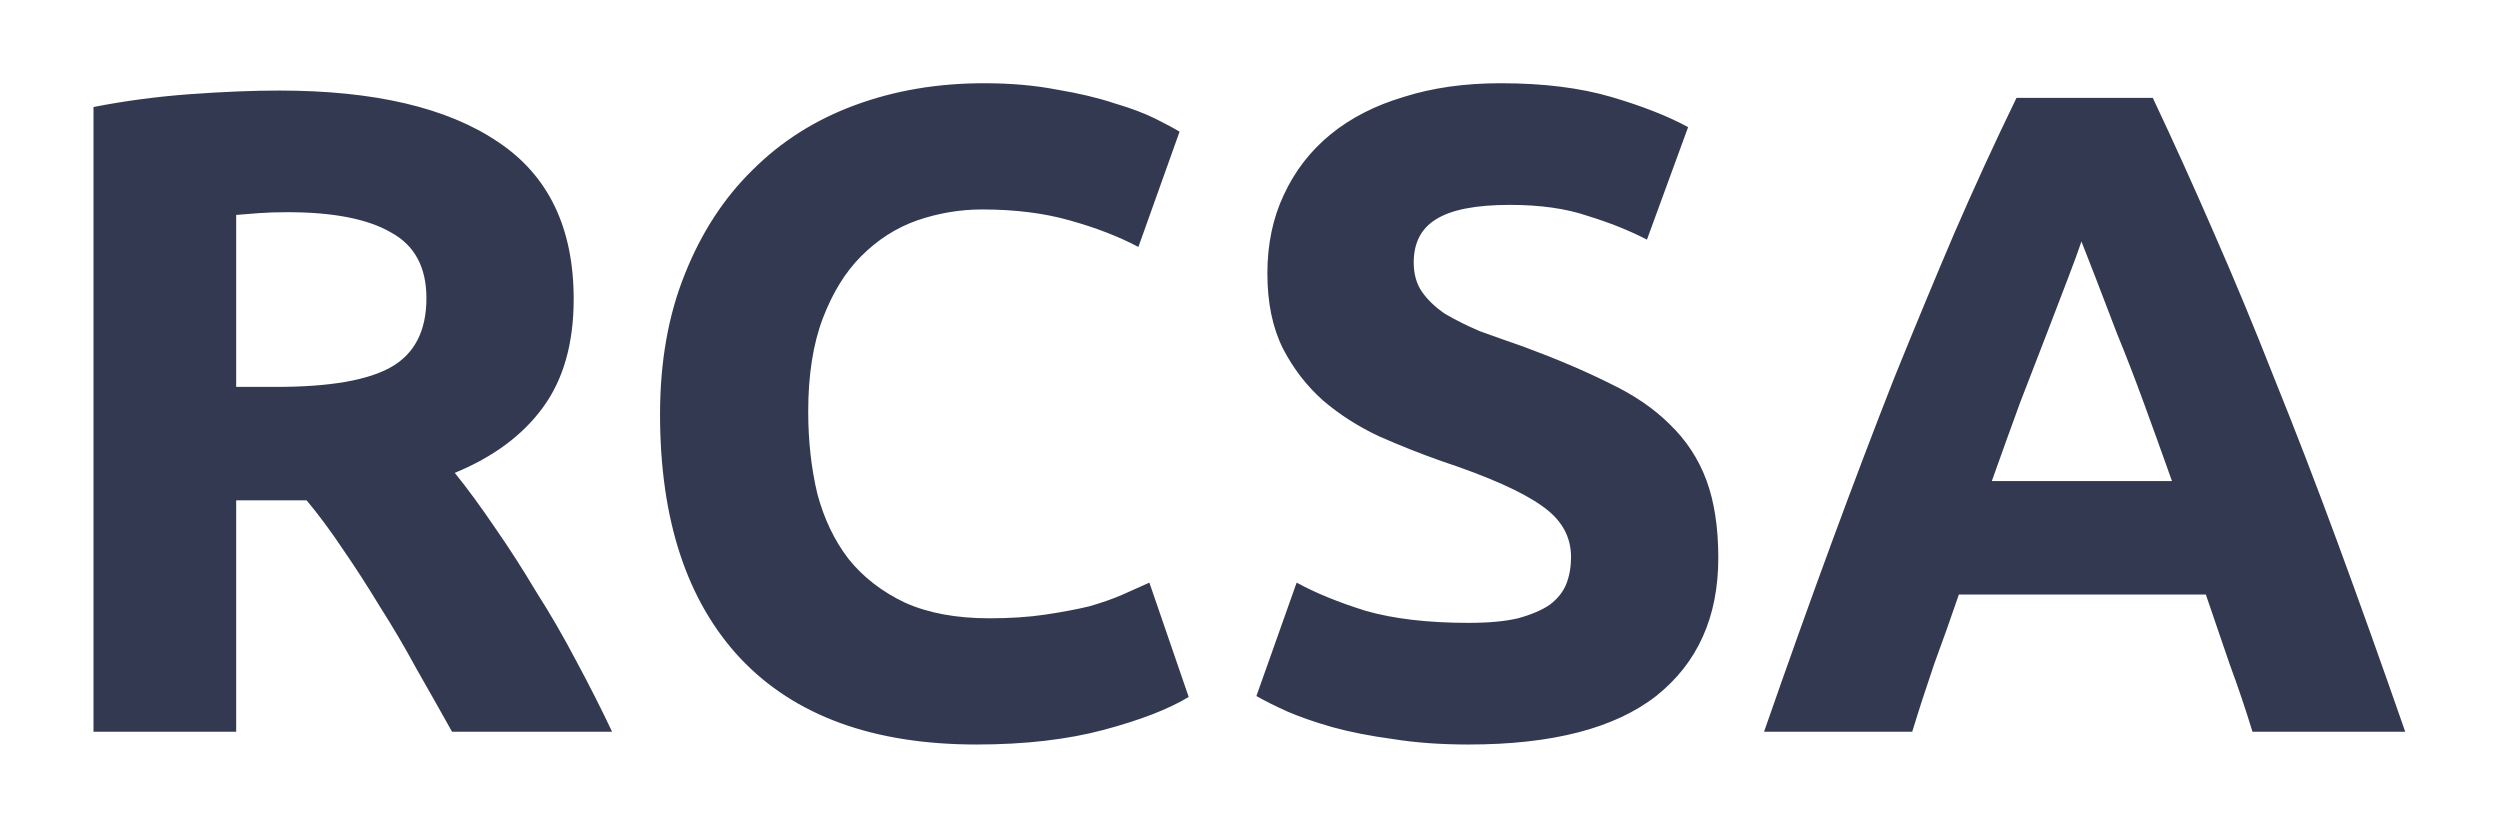 <svg width="123" height="41" viewBox="0 0 123 41" fill="none" xmlns="http://www.w3.org/2000/svg">
<g filter="url(#filter0_d)">
<path d="M13.735 0.455C18.415 0.455 22 1.295 24.49 2.975C26.98 4.625 28.225 7.205 28.225 10.715C28.225 12.905 27.715 14.69 26.695 16.07C25.705 17.42 24.265 18.485 22.375 19.265C23.005 20.045 23.665 20.945 24.355 21.965C25.045 22.955 25.72 24.005 26.38 25.115C27.07 26.195 27.73 27.335 28.36 28.535C28.99 29.705 29.575 30.86 30.115 32H22.24C21.67 30.98 21.085 29.945 20.485 28.895C19.915 27.845 19.315 26.825 18.685 25.835C18.085 24.845 17.485 23.915 16.885 23.045C16.285 22.145 15.685 21.335 15.085 20.615H11.62V32H4.6V1.265C6.13 0.965 7.705 0.755 9.325 0.635C10.975 0.515 12.445 0.455 13.735 0.455ZM14.14 6.44C13.63 6.44 13.165 6.455 12.745 6.485C12.355 6.515 11.98 6.545 11.62 6.575V15.035H13.6C16.24 15.035 18.13 14.705 19.27 14.045C20.41 13.385 20.98 12.26 20.98 10.67C20.98 9.14 20.395 8.06 19.225 7.43C18.085 6.77 16.39 6.44 14.14 6.44ZM48.044 32.63C42.974 32.63 39.104 31.22 36.434 28.4C33.794 25.58 32.474 21.575 32.474 16.385C32.474 13.805 32.879 11.51 33.689 9.5C34.499 7.46 35.609 5.75 37.019 4.37C38.429 2.96 40.109 1.895 42.059 1.175C44.009 0.455 46.124 0.095 48.404 0.095C49.724 0.095 50.924 0.2 52.004 0.41C53.084 0.59 54.029 0.815 54.839 1.085C55.649 1.325 56.324 1.58 56.864 1.85C57.404 2.12 57.794 2.33 58.034 2.48L56.009 8.15C55.049 7.64 53.924 7.205 52.634 6.845C51.374 6.485 49.934 6.305 48.314 6.305C47.234 6.305 46.169 6.485 45.119 6.845C44.099 7.205 43.184 7.79 42.374 8.6C41.594 9.38 40.964 10.4 40.484 11.66C40.004 12.92 39.764 14.45 39.764 16.25C39.764 17.69 39.914 19.04 40.214 20.3C40.544 21.53 41.054 22.595 41.744 23.495C42.464 24.395 43.394 25.115 44.534 25.655C45.674 26.165 47.054 26.42 48.674 26.42C49.694 26.42 50.609 26.36 51.419 26.24C52.229 26.12 52.949 25.985 53.579 25.835C54.209 25.655 54.764 25.46 55.244 25.25C55.724 25.04 56.159 24.845 56.549 24.665L58.484 30.29C57.494 30.89 56.099 31.43 54.299 31.91C52.499 32.39 50.414 32.63 48.044 32.63ZM72.255 26.645C73.245 26.645 74.055 26.57 74.685 26.42C75.345 26.24 75.87 26.015 76.26 25.745C76.65 25.445 76.92 25.1 77.07 24.71C77.22 24.32 77.295 23.885 77.295 23.405C77.295 22.385 76.815 21.545 75.855 20.885C74.895 20.195 73.245 19.46 70.905 18.68C69.885 18.32 68.865 17.915 67.845 17.465C66.825 16.985 65.91 16.4 65.1 15.71C64.29 14.99 63.63 14.135 63.12 13.145C62.61 12.125 62.355 10.895 62.355 9.455C62.355 8.015 62.625 6.725 63.165 5.585C63.705 4.415 64.47 3.425 65.46 2.615C66.45 1.805 67.65 1.19 69.06 0.77C70.47 0.32 72.06 0.095 73.83 0.095C75.93 0.095 77.745 0.32 79.275 0.77C80.805 1.22 82.065 1.715 83.055 2.255L81.03 7.79C80.16 7.34 79.185 6.95 78.105 6.62C77.055 6.26 75.78 6.08 74.28 6.08C72.6 6.08 71.385 6.32 70.635 6.8C69.915 7.25 69.555 7.955 69.555 8.915C69.555 9.485 69.69 9.965 69.96 10.355C70.23 10.745 70.605 11.105 71.085 11.435C71.595 11.735 72.165 12.02 72.795 12.29C73.455 12.53 74.175 12.785 74.955 13.055C76.575 13.655 77.985 14.255 79.185 14.855C80.385 15.425 81.375 16.1 82.155 16.88C82.965 17.66 83.565 18.575 83.955 19.625C84.345 20.675 84.54 21.95 84.54 23.45C84.54 26.36 83.52 28.625 81.48 30.245C79.44 31.835 76.365 32.63 72.255 32.63C70.875 32.63 69.63 32.54 68.52 32.36C67.41 32.21 66.42 32.015 65.55 31.775C64.71 31.535 63.975 31.28 63.345 31.01C62.745 30.74 62.235 30.485 61.815 30.245L63.795 24.665C64.725 25.175 65.865 25.64 67.215 26.06C68.595 26.45 70.275 26.645 72.255 26.645ZM110.822 32C110.492 30.92 110.117 29.81 109.697 28.67C109.307 27.53 108.917 26.39 108.527 25.25H96.377C95.987 26.39 95.582 27.53 95.162 28.67C94.772 29.81 94.412 30.92 94.082 32H86.792C87.962 28.64 89.072 25.535 90.122 22.685C91.172 19.835 92.192 17.15 93.182 14.63C94.202 12.11 95.192 9.725 96.152 7.475C97.142 5.195 98.162 2.975 99.212 0.815H105.917C106.937 2.975 107.942 5.195 108.932 7.475C109.922 9.725 110.912 12.11 111.902 14.63C112.922 17.15 113.957 19.835 115.007 22.685C116.057 25.535 117.167 28.64 118.337 32H110.822ZM102.407 7.88C102.257 8.33 102.032 8.945 101.732 9.725C101.432 10.505 101.087 11.405 100.697 12.425C100.307 13.445 99.872 14.57 99.392 15.8C98.942 17.03 98.477 18.32 97.997 19.67H106.862C106.382 18.32 105.917 17.03 105.467 15.8C105.017 14.57 104.582 13.445 104.162 12.425C103.772 11.405 103.427 10.505 103.127 9.725C102.827 8.945 102.587 8.33 102.407 7.88Z" fill="#333951"/>
</g>
<defs>
<filter id="filter0_d" x="0.6" y="0.095" width="121.737" height="40.535" filterUnits="userSpaceOnUse" color-interpolation-filters="sRGB">
<feFlood flood-opacity="0" result="BackgroundImageFix"/>
<feColorMatrix in="SourceAlpha" type="matrix" values="0 0 0 0 0 0 0 0 0 0 0 0 0 0 0 0 0 0 127 0"/>
<feOffset dy="4"/>
<feGaussianBlur stdDeviation="2"/>
<feColorMatrix type="matrix" values="0 0 0 0 0 0 0 0 0 0 0 0 0 0 0 0 0 0 0.25 0"/>
<feBlend mode="normal" in2="BackgroundImageFix" result="effect1_dropShadow"/>
<feBlend mode="normal" in="SourceGraphic" in2="effect1_dropShadow" result="shape"/>
</filter>
</defs>
</svg>
